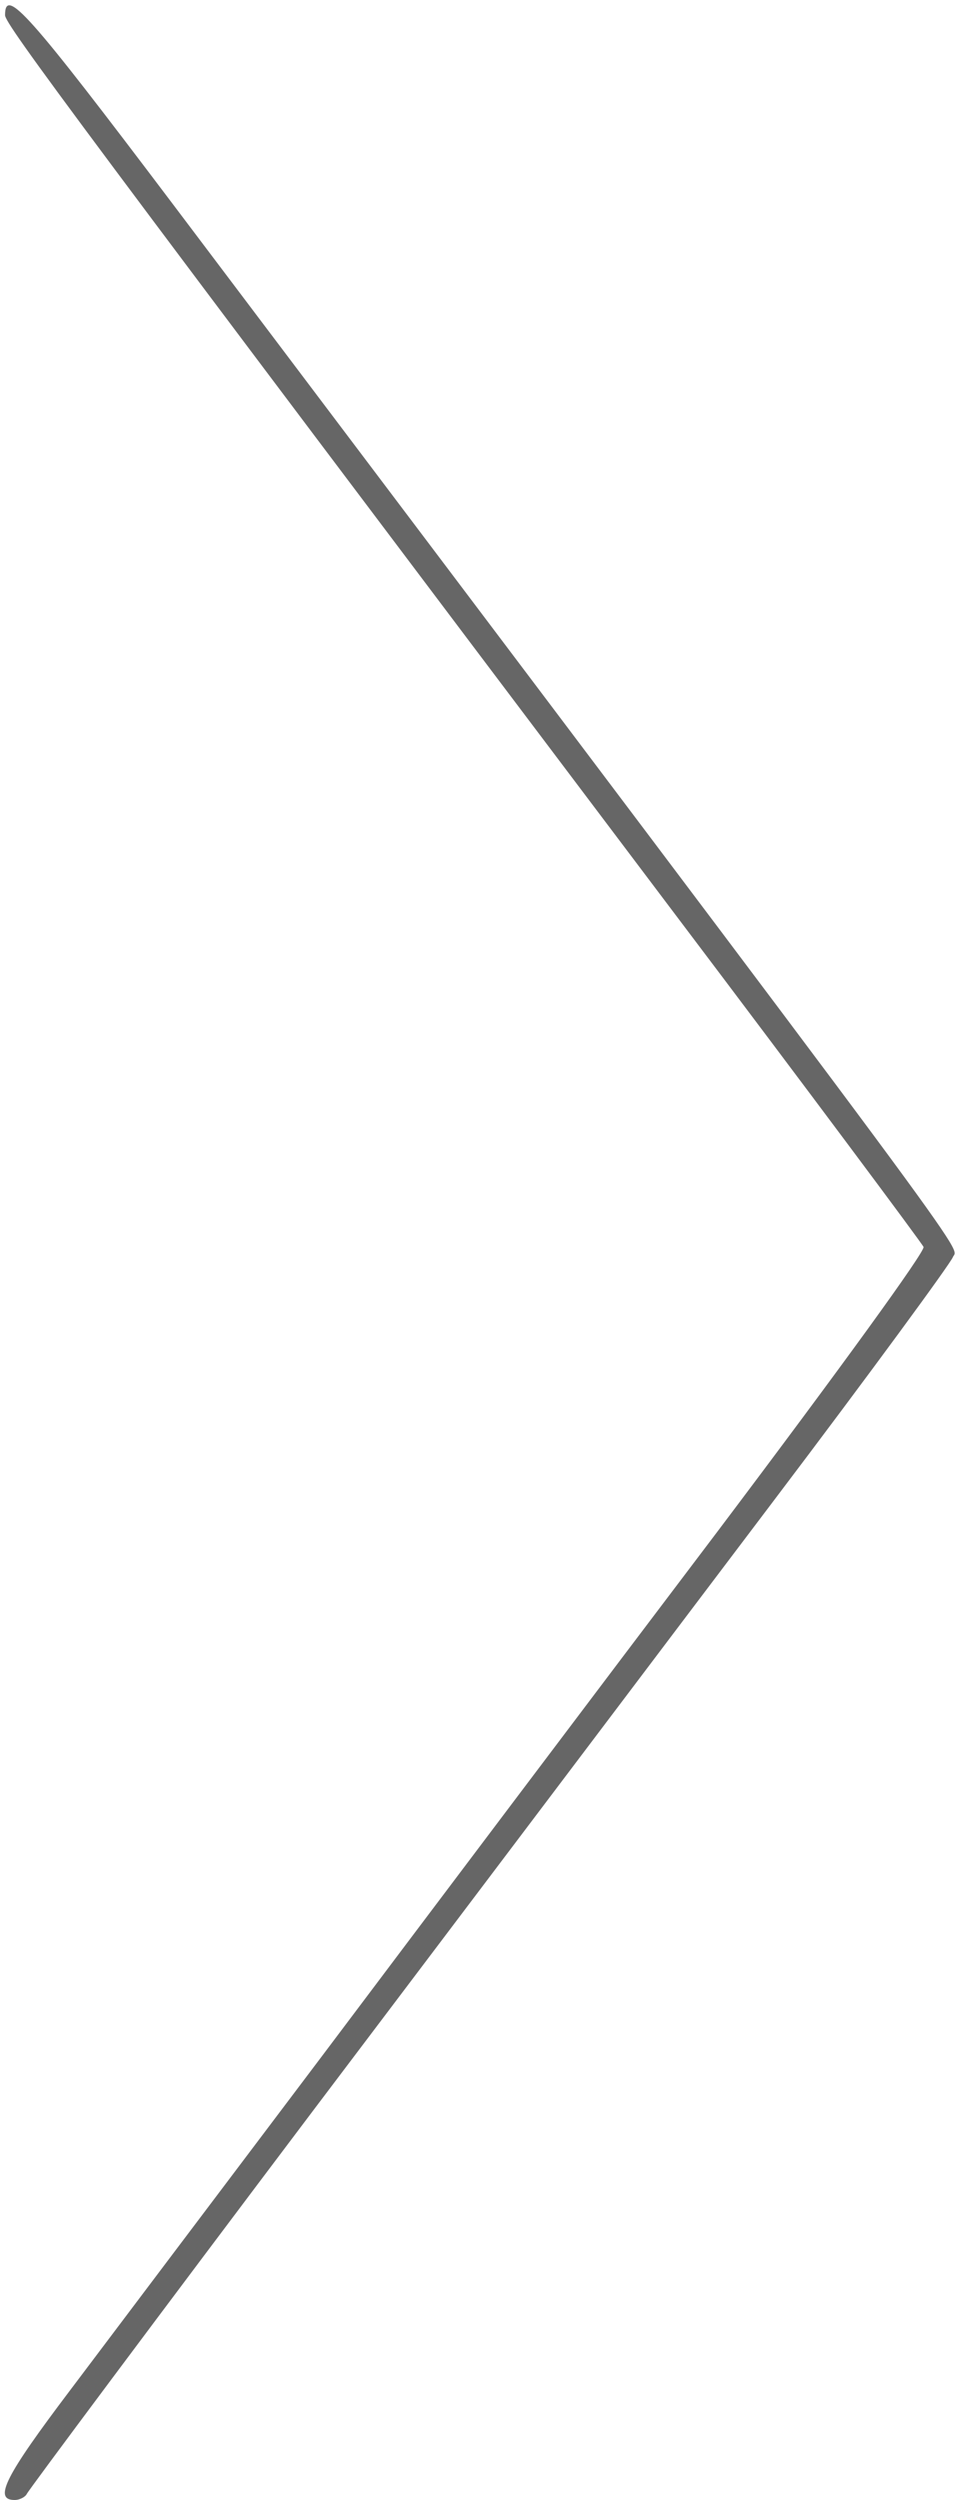 <?xml version="1.0" standalone="no"?>
<!DOCTYPE svg PUBLIC "-//W3C//DTD SVG 20010904//EN"
 "http://www.w3.org/TR/2001/REC-SVG-20010904/DTD/svg10.dtd">
<svg version="1.0" xmlns="http://www.w3.org/2000/svg"
 width="190pt" height="494pt" viewBox="0 0 190 494"
 preserveAspectRatio="xMidYMid meet">

<g transform="translate(0,494) scale(0.1,-0.1)"
fill="#666666" stroke="none">
<path d="M10 4910 c0 -18 136 -201 1322 -1773 269 -356 491 -654 494 -661 3
-9 -160 -234 -408 -563 -228 -301 -580 -768 -783 -1038 -203 -269 -427 -566
-497 -659 -127 -168 -152 -216 -109 -216 10 0 21 6 24 12 3 7 258 349 568 760
310 410 719 952 909 1203 190 251 349 468 354 481 10 25 89 -81 -1544 2083
-284 376 -330 428 -330 371z"/>
</g>
</svg>
